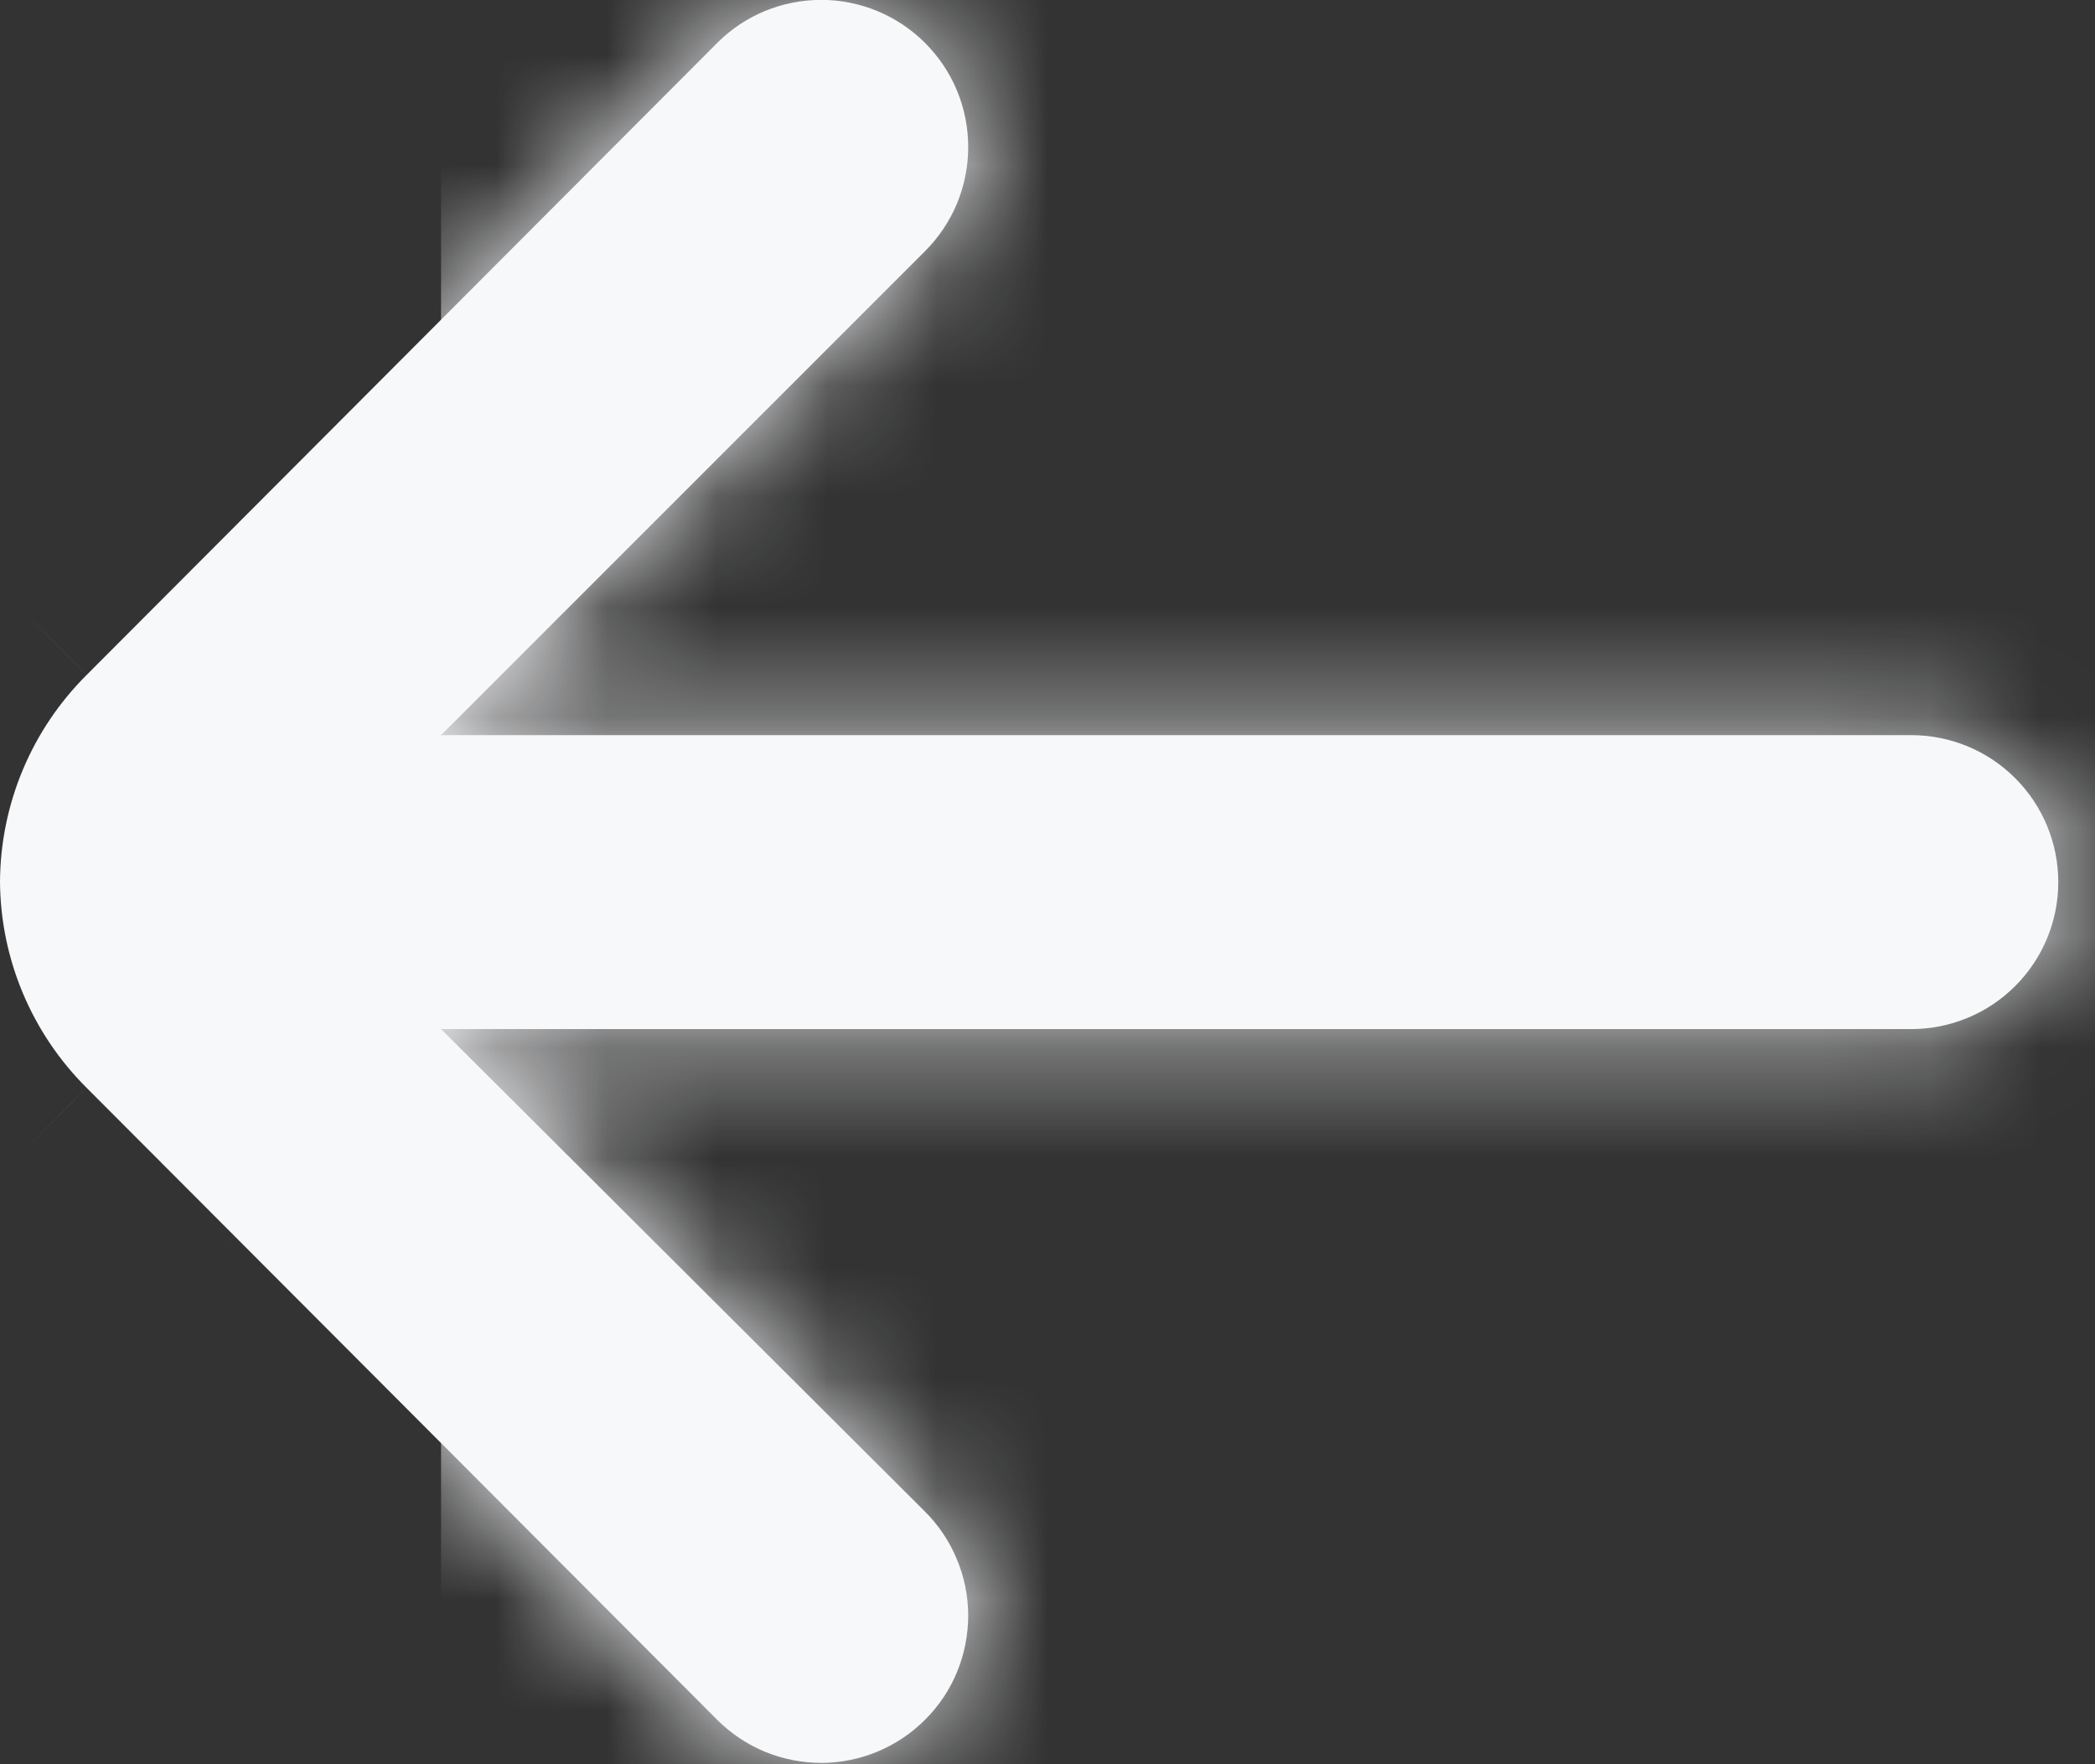 <svg width="19" height="16" viewBox="0 0 19 16" fill="none" xmlns="http://www.w3.org/2000/svg">
<rect x="0" y="0" width="19" height="16" fill="#333333" stroke="none"/>
<mask id="path-1-inside-1_1385_23248" fill="white">
<path d="M17.333 6.667H4L8.387 2.28C8.512 2.156 8.611 2.009 8.679 1.846C8.746 1.684 8.781 1.509 8.781 1.333C8.781 1.157 8.746 0.983 8.679 0.821C8.611 0.658 8.512 0.511 8.387 0.387C8.137 0.138 7.799 -0.001 7.447 -0.001C7.094 -0.001 6.756 0.138 6.507 0.387L0.787 6.12C0.286 6.618 0.003 7.294 0 8C0.006 8.702 0.289 9.372 0.787 9.867L6.507 15.6C6.631 15.723 6.778 15.821 6.94 15.888C7.103 15.954 7.276 15.988 7.451 15.988C7.627 15.987 7.8 15.952 7.962 15.884C8.123 15.816 8.27 15.718 8.393 15.593C8.517 15.469 8.615 15.322 8.681 15.16C8.747 14.998 8.781 14.824 8.781 14.649C8.78 14.473 8.745 14.3 8.677 14.139C8.61 13.977 8.511 13.83 8.387 13.707L4 9.333H17.333C17.687 9.333 18.026 9.193 18.276 8.943C18.526 8.693 18.667 8.354 18.667 8C18.667 7.646 18.526 7.307 18.276 7.057C18.026 6.807 17.687 6.667 17.333 6.667Z"/>
</mask>
<path d="M17.333 6.667H4L8.387 2.28C8.512 2.156 8.611 2.009 8.679 1.846C8.746 1.684 8.781 1.509 8.781 1.333C8.781 1.157 8.746 0.983 8.679 0.821C8.611 0.658 8.512 0.511 8.387 0.387C8.137 0.138 7.799 -0.001 7.447 -0.001C7.094 -0.001 6.756 0.138 6.507 0.387L0.787 6.12C0.286 6.618 0.003 7.294 0 8C0.006 8.702 0.289 9.372 0.787 9.867L6.507 15.6C6.631 15.723 6.778 15.821 6.94 15.888C7.103 15.954 7.276 15.988 7.451 15.988C7.627 15.987 7.8 15.952 7.962 15.884C8.123 15.816 8.27 15.718 8.393 15.593C8.517 15.469 8.615 15.322 8.681 15.16C8.747 14.998 8.781 14.824 8.781 14.649C8.78 14.473 8.745 14.3 8.677 14.139C8.61 13.977 8.511 13.83 8.387 13.707L4 9.333H17.333C17.687 9.333 18.026 9.193 18.276 8.943C18.526 8.693 18.667 8.354 18.667 8C18.667 7.646 18.526 7.307 18.276 7.057C18.026 6.807 17.687 6.667 17.333 6.667Z" fill="#F7F8FA"/>
<path d="M4 6.667L-11.085 -8.418L-47.503 28H4V6.667ZM8.387 2.28L-6.636 -12.867L-6.667 -12.836L-6.698 -12.805L8.387 2.28ZM8.781 1.333H-12.552H8.781ZM8.387 0.387L-6.653 15.517L-6.645 15.525L-6.636 15.533L8.387 0.387ZM7.447 -0.001V-21.334V-0.001ZM6.507 0.387L-8.533 -14.743L-8.565 -14.712L-8.596 -14.681L6.507 0.387ZM0.787 6.12L15.826 21.25L15.858 21.219L15.889 21.188L0.787 6.12ZM0.787 9.867L15.889 -5.201L15.857 -5.232L15.826 -5.264L0.787 9.867ZM6.507 15.6L-8.596 30.668L-8.56 30.703L-8.525 30.738L6.507 15.6ZM7.962 15.884L-0.272 -3.796L7.962 15.884ZM8.387 13.707L-6.675 28.815L-6.66 28.83L-6.645 28.845L8.387 13.707ZM4 9.333V-12H-47.614L-11.062 24.441L4 9.333ZM17.333 -14.667H4V28H17.333V-14.667ZM19.085 21.752L23.472 17.365L-6.698 -12.805L-11.085 -8.418L19.085 21.752ZM23.41 17.427C25.534 15.32 27.22 12.813 28.371 10.05L-11.014 -6.358C-9.999 -8.795 -8.511 -11.007 -6.636 -12.867L23.41 17.427ZM28.371 10.05C29.522 7.288 30.114 4.326 30.114 1.333H-12.552C-12.552 -1.307 -12.03 -3.921 -11.014 -6.358L28.371 10.05ZM30.114 1.333C30.114 -1.659 29.522 -4.622 28.371 -7.384L-11.014 9.025C-12.03 6.588 -12.552 3.974 -12.552 1.333H30.114ZM28.371 -7.384C27.22 -10.146 25.534 -12.653 23.41 -14.76L-6.636 15.533C-8.511 13.674 -9.999 11.462 -11.014 9.025L28.371 -7.384ZM23.427 -14.743C19.18 -18.965 13.435 -21.334 7.447 -21.334V21.332C2.163 21.332 -2.906 19.241 -6.653 15.517L23.427 -14.743ZM7.447 -21.334C1.458 -21.334 -4.286 -18.965 -8.533 -14.743L21.547 15.517C17.799 19.241 12.73 21.332 7.447 21.332V-21.334ZM-8.596 -14.681L-14.316 -8.947L15.889 21.188L21.609 15.454L-8.596 -14.681ZM-14.253 -9.01C-18.76 -4.53 -21.306 1.555 -21.333 7.91L21.333 8.09C21.312 13.033 19.332 17.765 15.826 21.25L-14.253 -9.01ZM-21.332 8.197C-21.274 14.511 -18.73 20.547 -14.252 24.997L15.826 -5.264C19.308 -1.802 21.287 2.892 21.332 7.803L-21.332 8.197ZM-14.316 24.934L-8.596 30.668L21.609 0.533L15.889 -5.201L-14.316 24.934ZM-8.525 30.738C-6.413 32.836 -3.908 34.496 -1.154 35.626L15.035 -3.85C17.465 -2.854 19.675 -1.389 21.538 0.462L-8.525 30.738ZM-1.154 35.626C1.6 36.755 4.55 37.331 7.527 37.321L7.376 -5.346C10.002 -5.355 12.605 -4.847 15.035 -3.85L-1.154 35.626ZM7.527 37.321C10.504 37.31 13.449 36.713 16.195 35.565L-0.272 -3.796C2.151 -4.81 4.75 -5.336 7.376 -5.346L7.527 37.321ZM16.195 35.565C18.941 34.416 21.434 32.737 23.532 30.625L-6.745 0.562C-4.894 -1.302 -2.695 -2.783 -0.272 -3.796L16.195 35.565ZM23.532 30.625C25.629 28.513 27.29 26.008 28.419 23.254L-11.057 7.065C-10.061 4.635 -8.595 2.426 -6.745 0.562L23.532 30.625ZM28.419 23.254C29.549 20.5 30.125 17.55 30.114 14.573L-12.553 14.724C-12.562 12.098 -12.054 9.495 -11.057 7.065L28.419 23.254ZM30.114 14.573C30.103 11.597 29.507 8.651 28.358 5.905L-11.003 22.372C-12.017 19.949 -12.543 17.35 -12.553 14.724L30.114 14.573ZM28.358 5.905C27.209 3.159 25.53 0.666 23.418 -1.431L-6.645 28.845C-8.509 26.994 -9.989 24.795 -11.003 22.372L28.358 5.905ZM23.449 -1.401L19.062 -5.774L-11.062 24.441L-6.675 28.815L23.449 -1.401ZM4 30.667H17.333V-12H4V30.667ZM17.333 30.667C23.345 30.667 29.11 28.279 33.361 24.028L3.191 -6.142C6.942 -9.893 12.029 -12 17.333 -12V30.667ZM33.361 24.028C37.612 19.777 40 14.012 40 8H-2.667C-2.667 2.696 -0.56 -2.391 3.191 -6.142L33.361 24.028ZM40 8C40 1.989 37.612 -3.777 33.361 -8.028L3.191 22.142C-0.56 18.392 -2.667 13.304 -2.667 8H40ZM33.361 -8.028C29.11 -12.278 23.345 -14.667 17.333 -14.667V28C12.029 28 6.942 25.893 3.191 22.142L33.361 -8.028Z" fill="#F7F8FA" mask="url(#path-1-inside-1_1385_23248)"/>
</svg>
